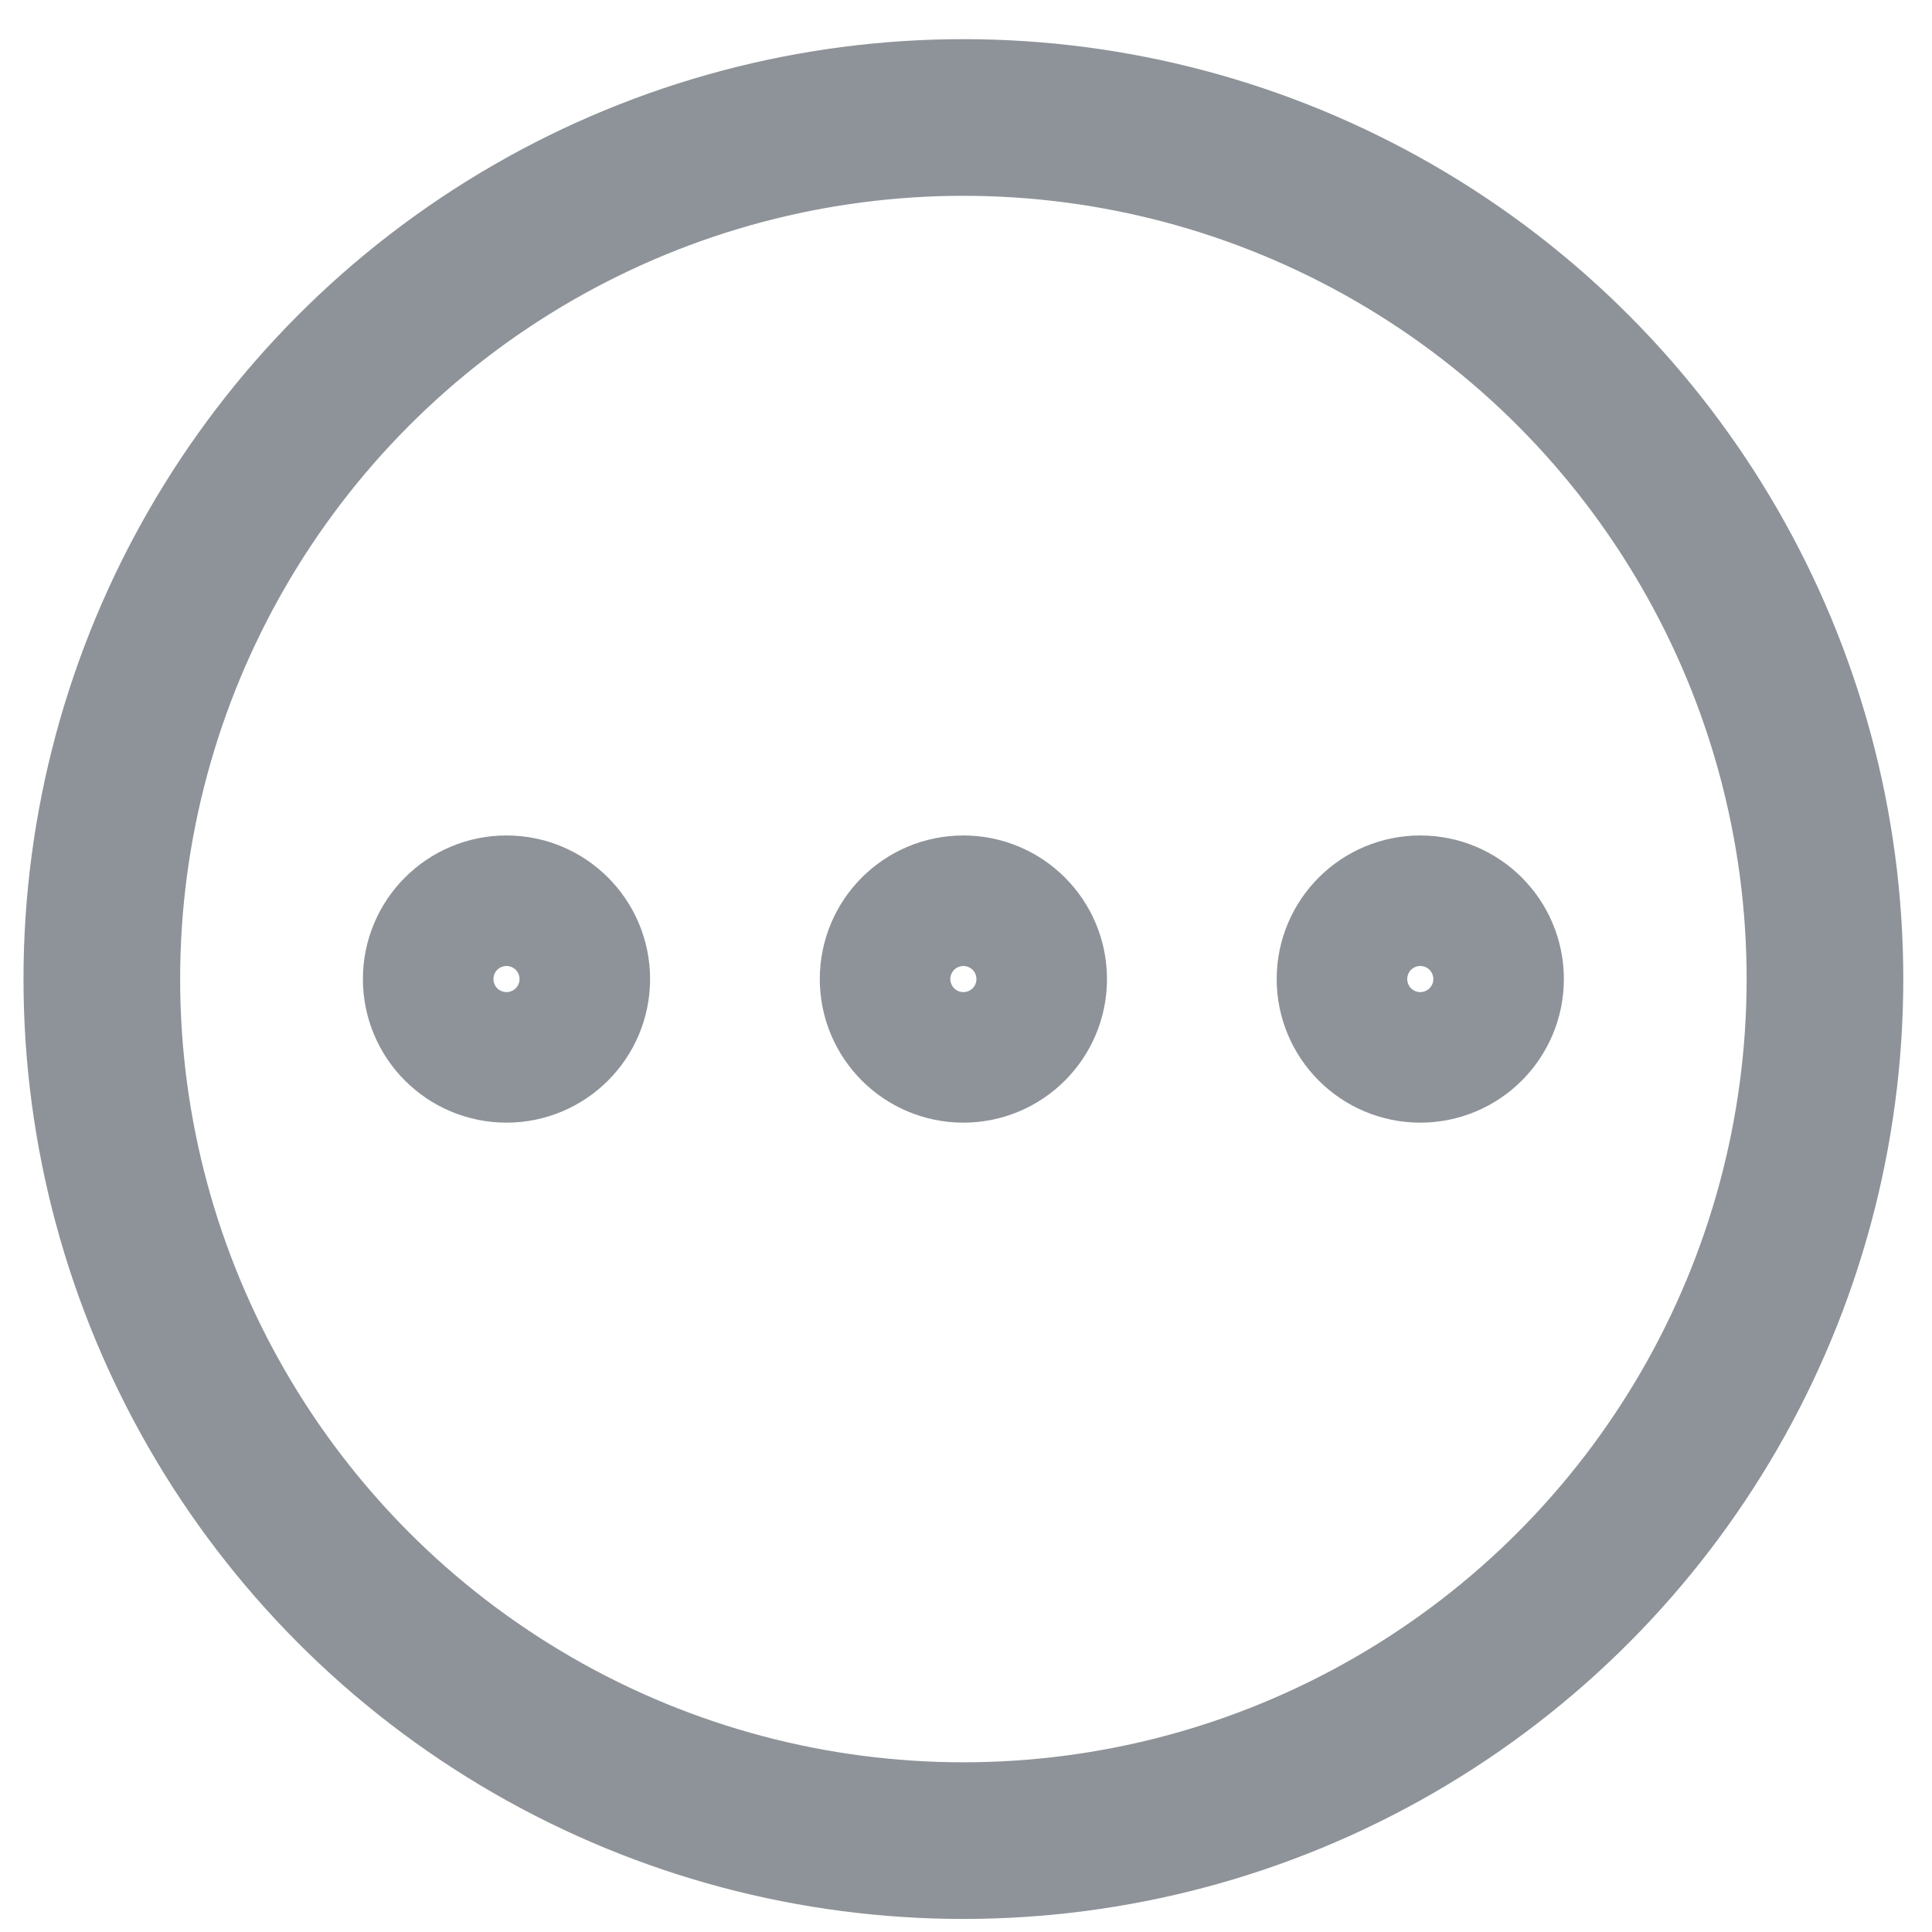 <svg width="37" height="37" viewBox="0 0 37 37" fill="none" xmlns="http://www.w3.org/2000/svg">
<circle cx="18.45" cy="18.75" r="16.5" stroke="#8E9399" stroke-width="3"/>
<path fill-rule="evenodd" clip-rule="evenodd" d="M18.45 20C19.14 20 19.7 19.44 19.7 18.75C19.7 18.06 19.14 17.5 18.45 17.5C17.759 17.5 17.2 18.06 17.2 18.75C17.2 19.44 17.759 20 18.45 20Z" stroke="#8E9399" stroke-width="3" stroke-linecap="round" stroke-linejoin="round"/>
<path fill-rule="evenodd" clip-rule="evenodd" d="M27.2 20C27.89 20 28.45 19.44 28.45 18.75C28.45 18.06 27.89 17.5 27.2 17.5C26.51 17.5 25.95 18.06 25.95 18.75C25.95 19.44 26.51 20 27.2 20Z" stroke="#8E9399" stroke-width="3" stroke-linecap="round" stroke-linejoin="round"/>
<path fill-rule="evenodd" clip-rule="evenodd" d="M9.7 20C10.39 20 10.95 19.44 10.95 18.75C10.95 18.06 10.39 17.5 9.7 17.5C9.009 17.5 8.45 18.06 8.45 18.75C8.45 19.44 9.009 20 9.7 20Z" stroke="#8E9399" stroke-width="3" stroke-linecap="round" stroke-linejoin="round"/>
</svg>

